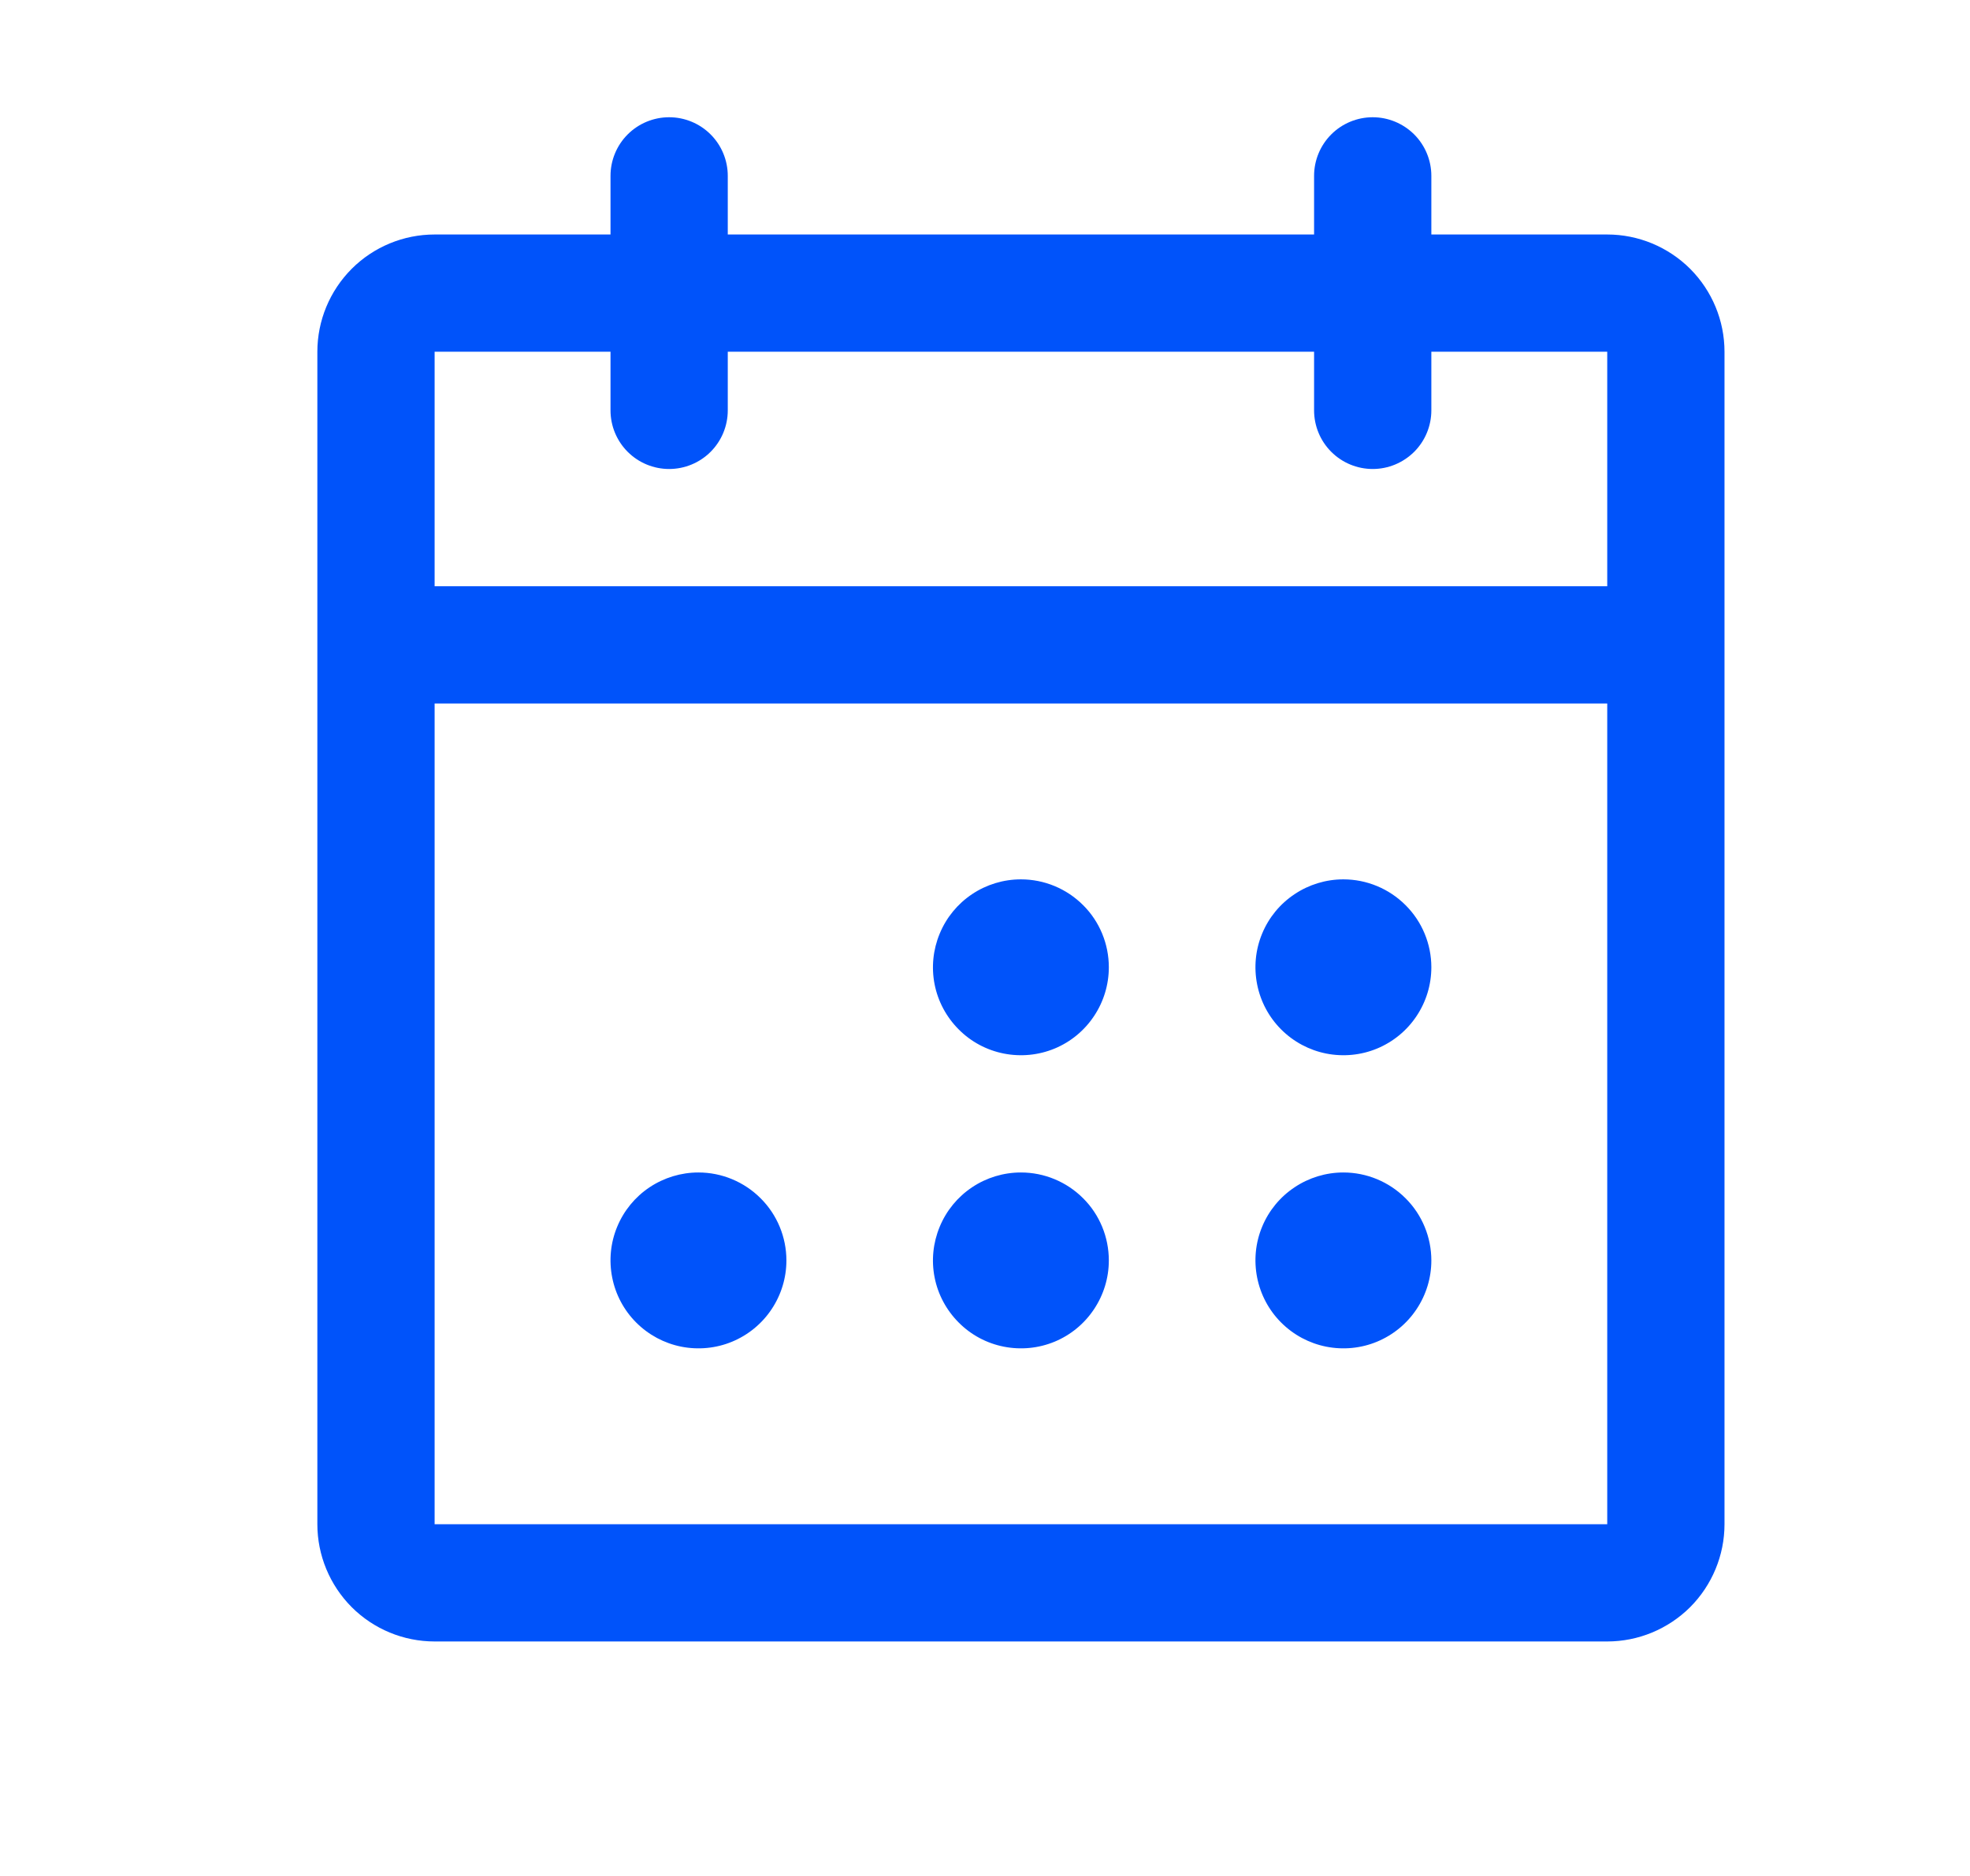 <svg width="21" height="20" viewBox="0 0 21 20" fill="none" xmlns="http://www.w3.org/2000/svg">
<path d="M17.133 2.5H15.258V1.875C15.258 1.709 15.192 1.55 15.075 1.433C14.957 1.316 14.799 1.25 14.633 1.25C14.467 1.25 14.308 1.316 14.191 1.433C14.074 1.55 14.008 1.709 14.008 1.875V2.5H7.758V1.875C7.758 1.709 7.692 1.55 7.575 1.433C7.458 1.316 7.299 1.25 7.133 1.25C6.967 1.25 6.808 1.316 6.691 1.433C6.574 1.55 6.508 1.709 6.508 1.875V2.5H4.633C4.301 2.5 3.983 2.632 3.749 2.866C3.515 3.101 3.383 3.418 3.383 3.75V16.25C3.383 16.581 3.515 16.899 3.749 17.134C3.983 17.368 4.301 17.5 4.633 17.5H17.133C17.464 17.5 17.782 17.368 18.017 17.134C18.251 16.899 18.383 16.581 18.383 16.25V3.75C18.383 3.418 18.251 3.101 18.017 2.866C17.782 2.632 17.464 2.5 17.133 2.5ZM6.508 3.75V4.375C6.508 4.541 6.574 4.7 6.691 4.817C6.808 4.934 6.967 5 7.133 5C7.299 5 7.458 4.934 7.575 4.817C7.692 4.7 7.758 4.541 7.758 4.375V3.75H14.008V4.375C14.008 4.541 14.074 4.7 14.191 4.817C14.308 4.934 14.467 5 14.633 5C14.799 5 14.957 4.934 15.075 4.817C15.192 4.7 15.258 4.541 15.258 4.375V3.75H17.133V6.25H4.633V3.75H6.508ZM17.133 16.25H4.633V7.5H17.133V16.25ZM11.82 10.312C11.82 10.498 11.765 10.679 11.662 10.833C11.559 10.988 11.413 11.108 11.242 11.179C11.07 11.25 10.882 11.268 10.7 11.232C10.518 11.196 10.351 11.107 10.22 10.975C10.089 10.844 9.999 10.677 9.963 10.495C9.927 10.313 9.946 10.125 10.017 9.954C10.088 9.782 10.208 9.636 10.362 9.533C10.516 9.43 10.697 9.375 10.883 9.375C11.132 9.375 11.37 9.474 11.546 9.65C11.722 9.825 11.82 10.064 11.82 10.312ZM15.258 10.312C15.258 10.498 15.203 10.679 15.1 10.833C14.997 10.988 14.85 11.108 14.679 11.179C14.508 11.25 14.319 11.268 14.137 11.232C13.956 11.196 13.789 11.107 13.657 10.975C13.526 10.844 13.437 10.677 13.401 10.495C13.365 10.313 13.383 10.125 13.454 9.954C13.525 9.782 13.645 9.636 13.8 9.533C13.954 9.43 14.135 9.375 14.32 9.375C14.569 9.375 14.807 9.474 14.983 9.65C15.159 9.825 15.258 10.064 15.258 10.312ZM8.383 13.438C8.383 13.623 8.328 13.804 8.225 13.958C8.122 14.113 7.975 14.233 7.804 14.304C7.633 14.375 7.444 14.393 7.262 14.357C7.081 14.321 6.914 14.232 6.782 14.1C6.651 13.969 6.562 13.802 6.526 13.62C6.49 13.438 6.508 13.25 6.579 13.079C6.65 12.907 6.77 12.761 6.924 12.658C7.079 12.555 7.26 12.5 7.445 12.5C7.694 12.5 7.932 12.599 8.108 12.775C8.284 12.95 8.383 13.189 8.383 13.438ZM11.82 13.438C11.82 13.623 11.765 13.804 11.662 13.958C11.559 14.113 11.413 14.233 11.242 14.304C11.07 14.375 10.882 14.393 10.7 14.357C10.518 14.321 10.351 14.232 10.22 14.1C10.089 13.969 9.999 13.802 9.963 13.62C9.927 13.438 9.946 13.25 10.017 13.079C10.088 12.907 10.208 12.761 10.362 12.658C10.516 12.555 10.697 12.5 10.883 12.5C11.132 12.5 11.37 12.599 11.546 12.775C11.722 12.95 11.82 13.189 11.82 13.438ZM15.258 13.438C15.258 13.623 15.203 13.804 15.1 13.958C14.997 14.113 14.85 14.233 14.679 14.304C14.508 14.375 14.319 14.393 14.137 14.357C13.956 14.321 13.789 14.232 13.657 14.1C13.526 13.969 13.437 13.802 13.401 13.62C13.365 13.438 13.383 13.25 13.454 13.079C13.525 12.907 13.645 12.761 13.8 12.658C13.954 12.555 14.135 12.5 14.32 12.5C14.569 12.5 14.807 12.599 14.983 12.775C15.159 12.95 15.258 13.189 15.258 13.438Z" fill="#0053FA"/>
</svg>
